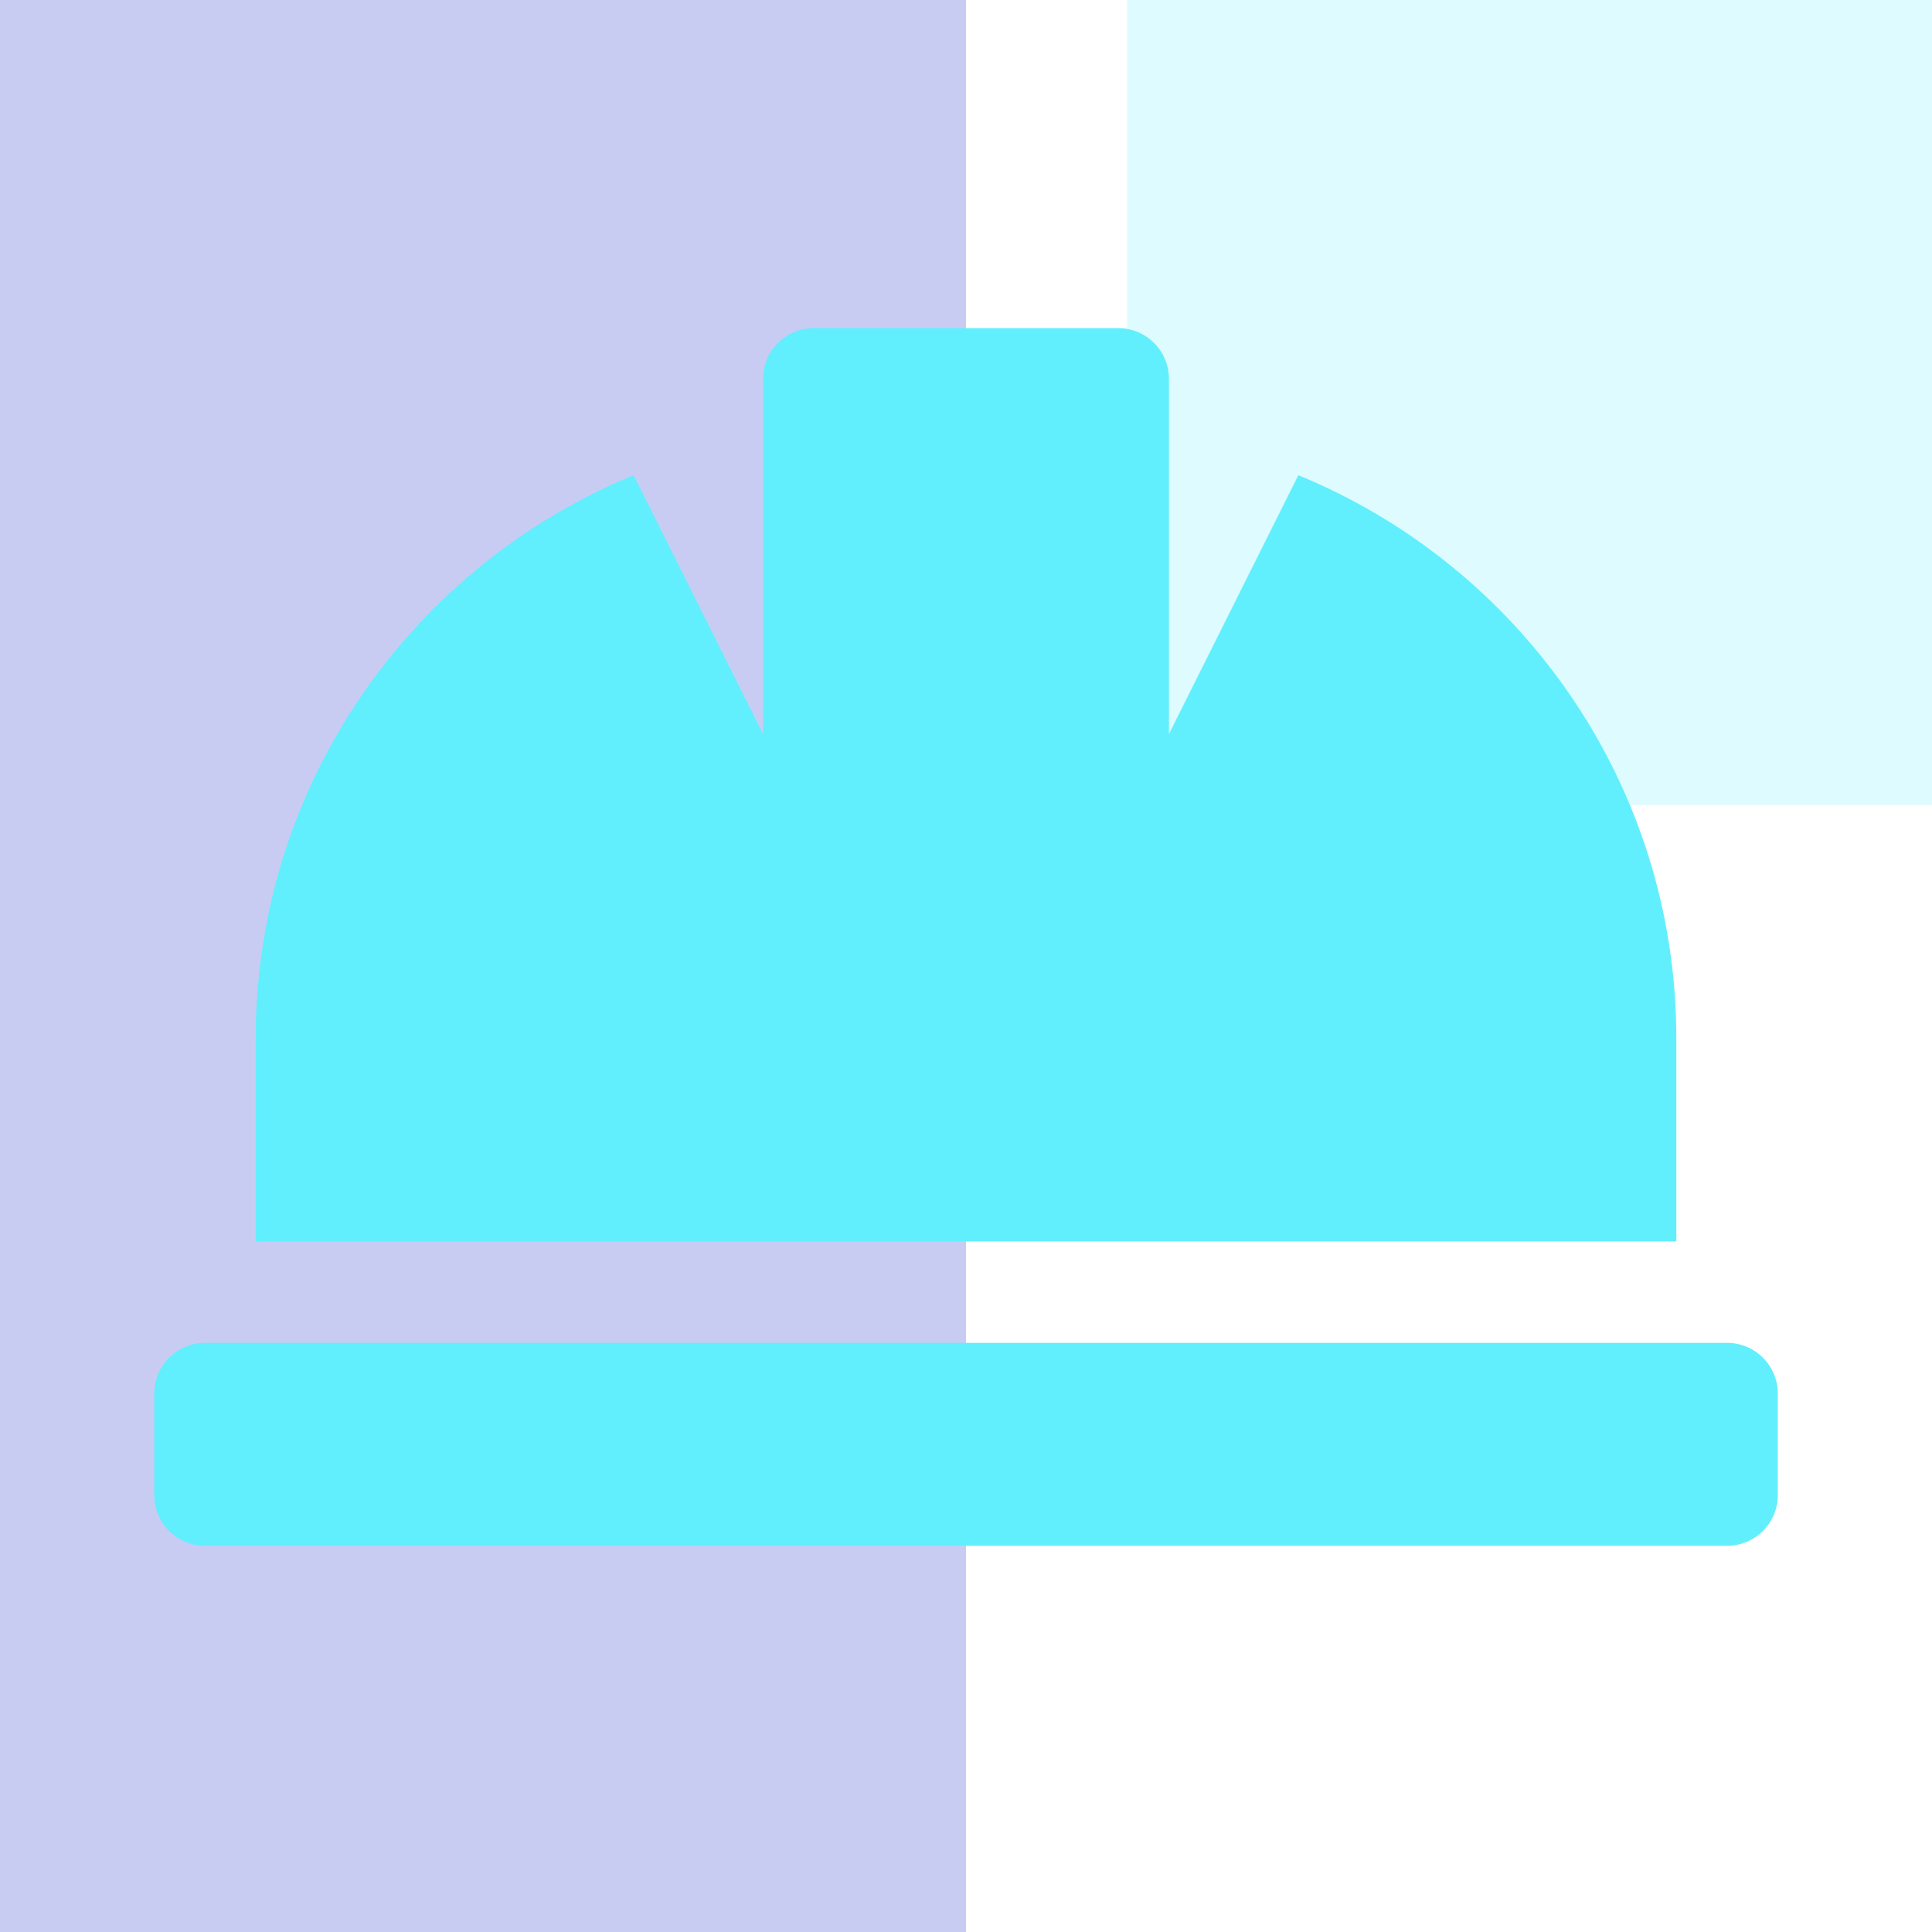 <?xml version="1.0" encoding="UTF-8"?>
<!DOCTYPE svg PUBLIC "-//W3C//DTD SVG 1.1//EN" "http://www.w3.org/Graphics/SVG/1.1/DTD/svg11.dtd">
<svg version="1.1" xmlns="http://www.w3.org/2000/svg" xmlns:xlink="http://www.w3.org/1999/xlink" x="0" y="0" width="48" height="48" viewBox="0, 0, 48, 48">
  <g id="Layer_1">
    <g>
      <path d="M0,0 L24,0 L24,48 L0,48 z" fill="#535FD7" fill-opacity="0.32"/>
      <path d="M28,0 L48,0 L48,20 L28,20 z" fill="#2FEAFC" fill-opacity="0.16"/>
    </g>
  </g>
  <g id="Layer_2">
    <path d="M41.648,25.8 C41.648,19.477 37.765,14.067 32.257,11.806 L29.042,18.236 L29.042,9.413 C29.042,8.716 28.478,8.152 27.782,8.152 L20.218,8.152 C19.522,8.152 18.958,8.716 18.958,9.413 L18.958,18.236 L15.743,11.806 C10.235,14.067 6.352,19.477 6.352,25.8 L6.352,30.842 L41.648,30.842 z M42.908,33.363 L5.092,33.363 C4.395,33.363 3.831,33.928 3.831,34.624 L3.831,37.145 C3.831,37.841 4.395,38.405 5.092,38.405 L42.908,38.405 C43.605,38.405 44.169,37.841 44.169,37.145 L44.169,34.624 C44.169,33.928 43.605,33.363 42.908,33.363 z" fill="#61EFFD" id="hard-hat-solid"/>
  </g>
</svg>
